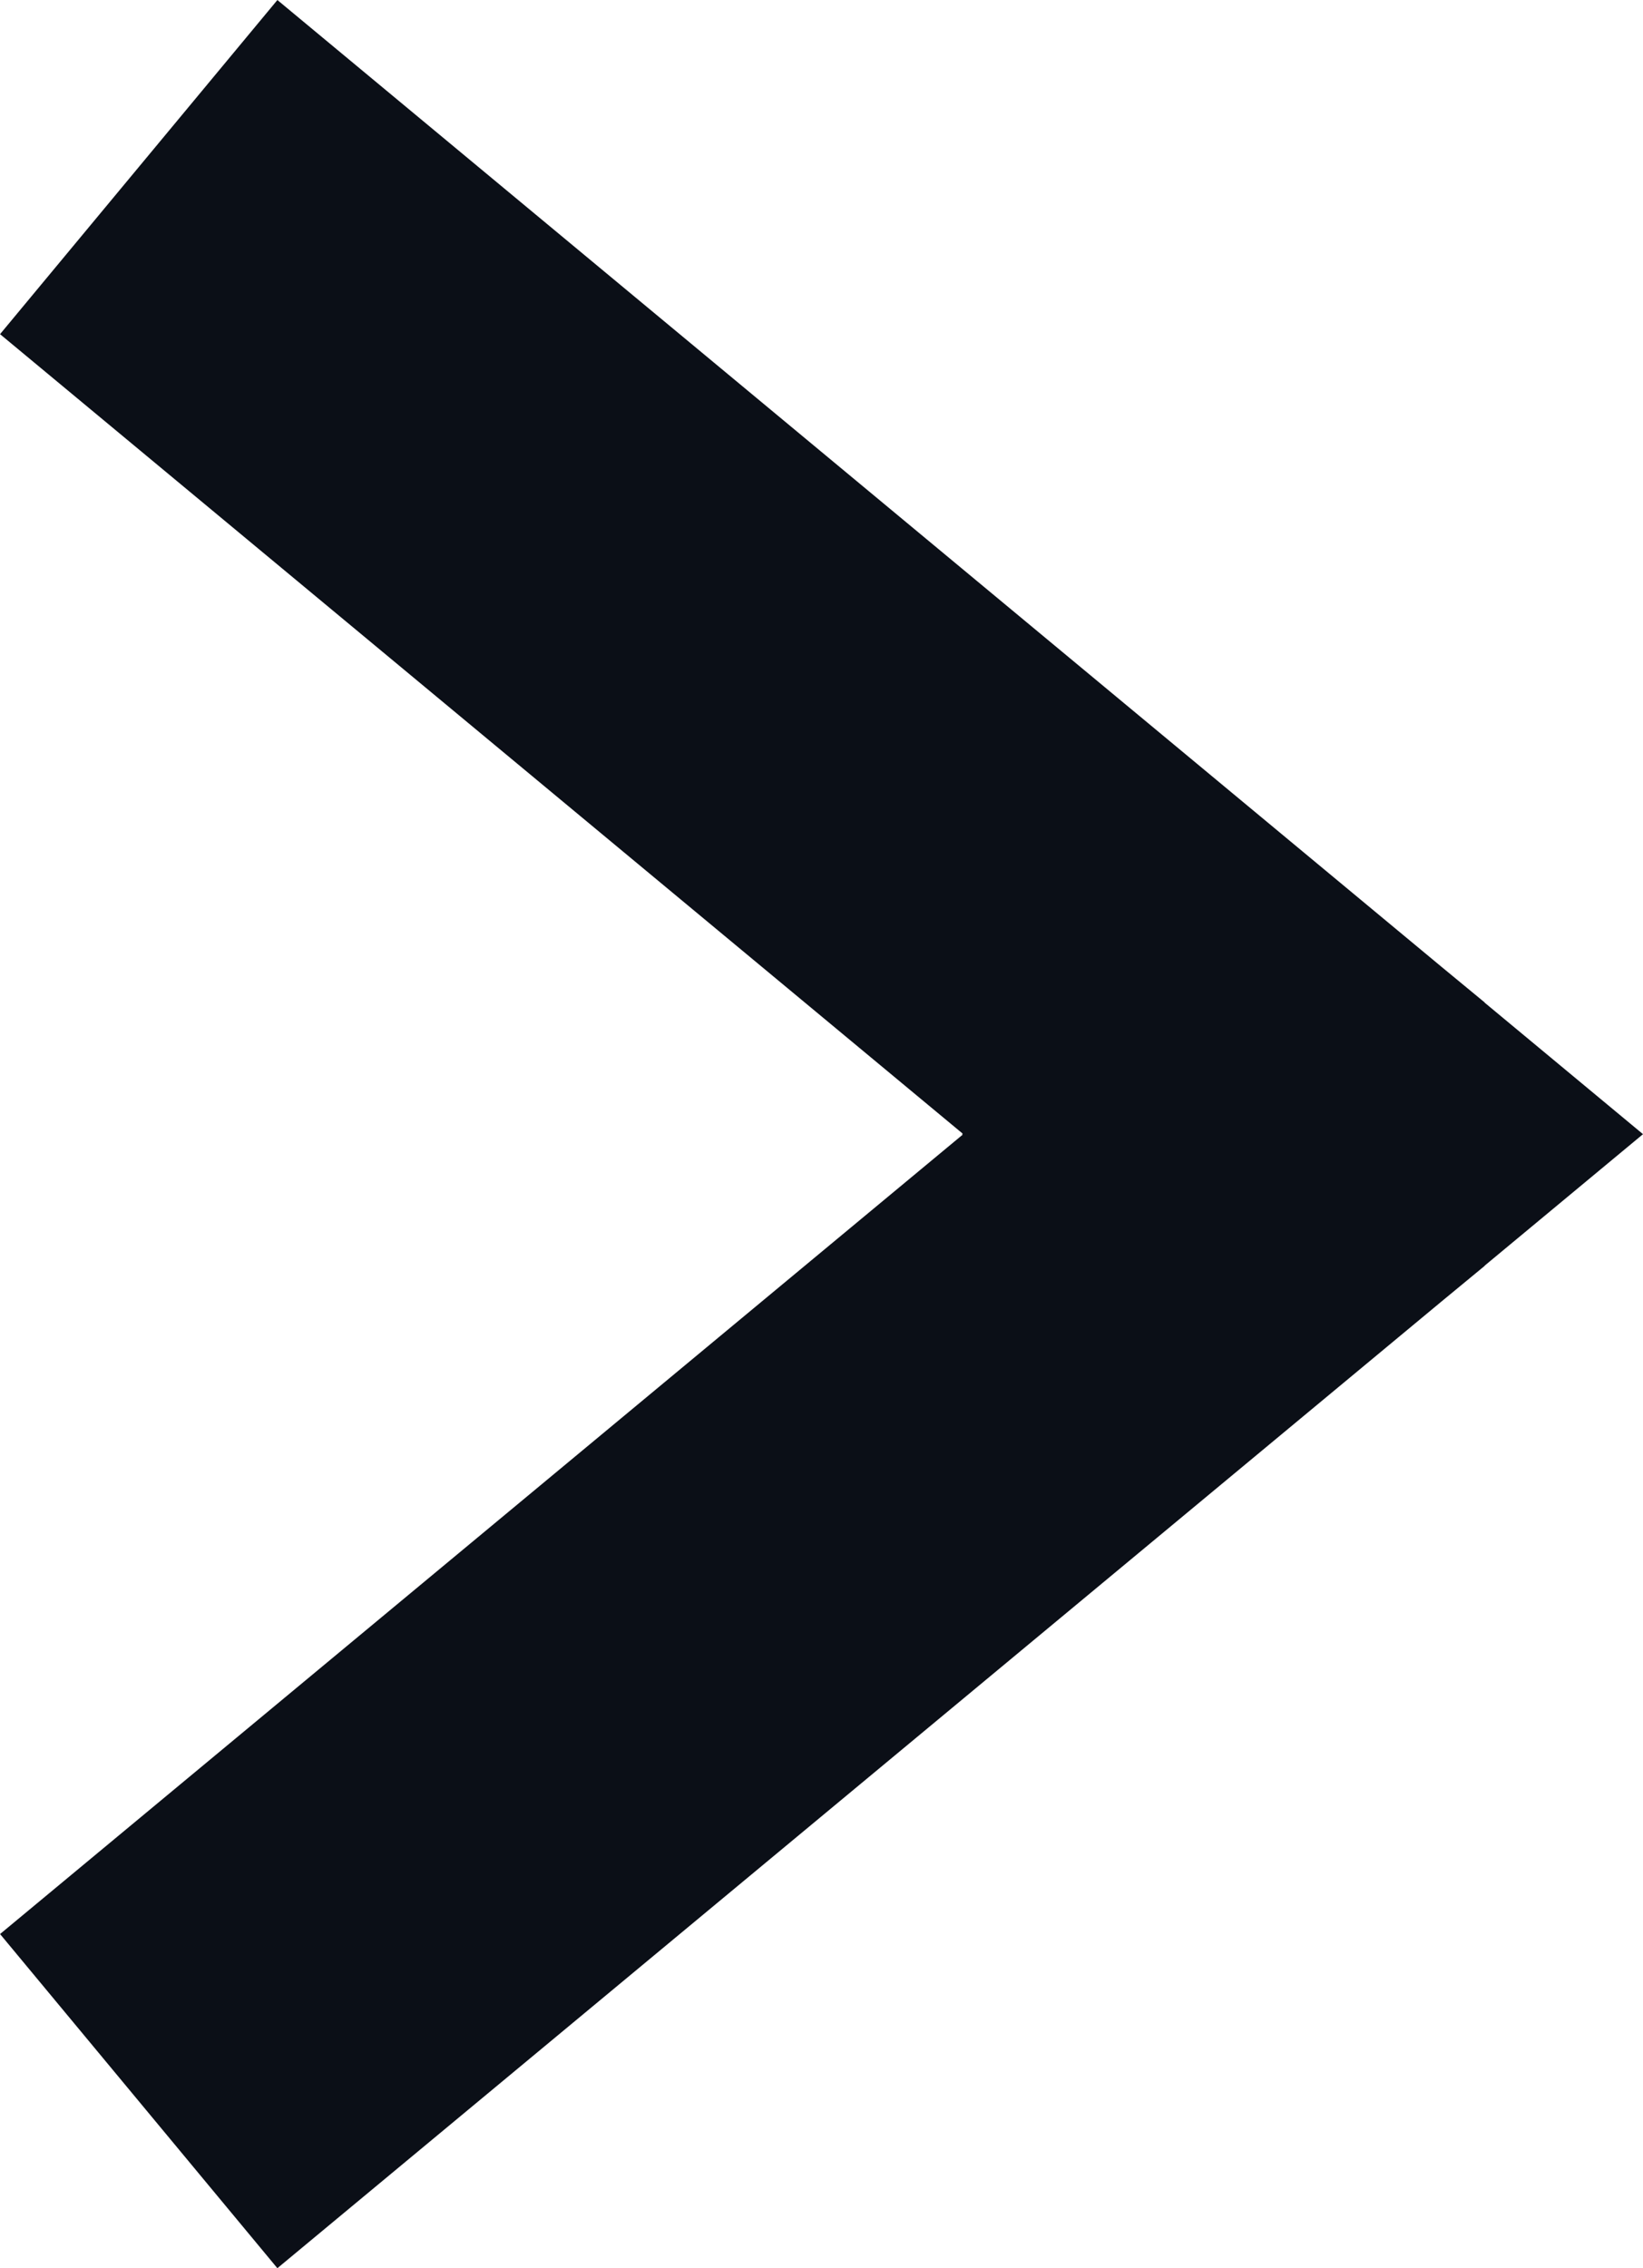 <svg xmlns="http://www.w3.org/2000/svg" width="15.137" height="20.891" viewBox="0 0 15.137 20.891">
  <path id="Union_1" data-name="Union 1" d="M10.728,8.907,0,0,10.728,8.907l.4-.33-.4.33.4.33-.4-.33L0,17.813Z" transform="translate(1.278 1.539)" fill="none" stroke="#0b0f17" stroke-width="4"/>
</svg>
